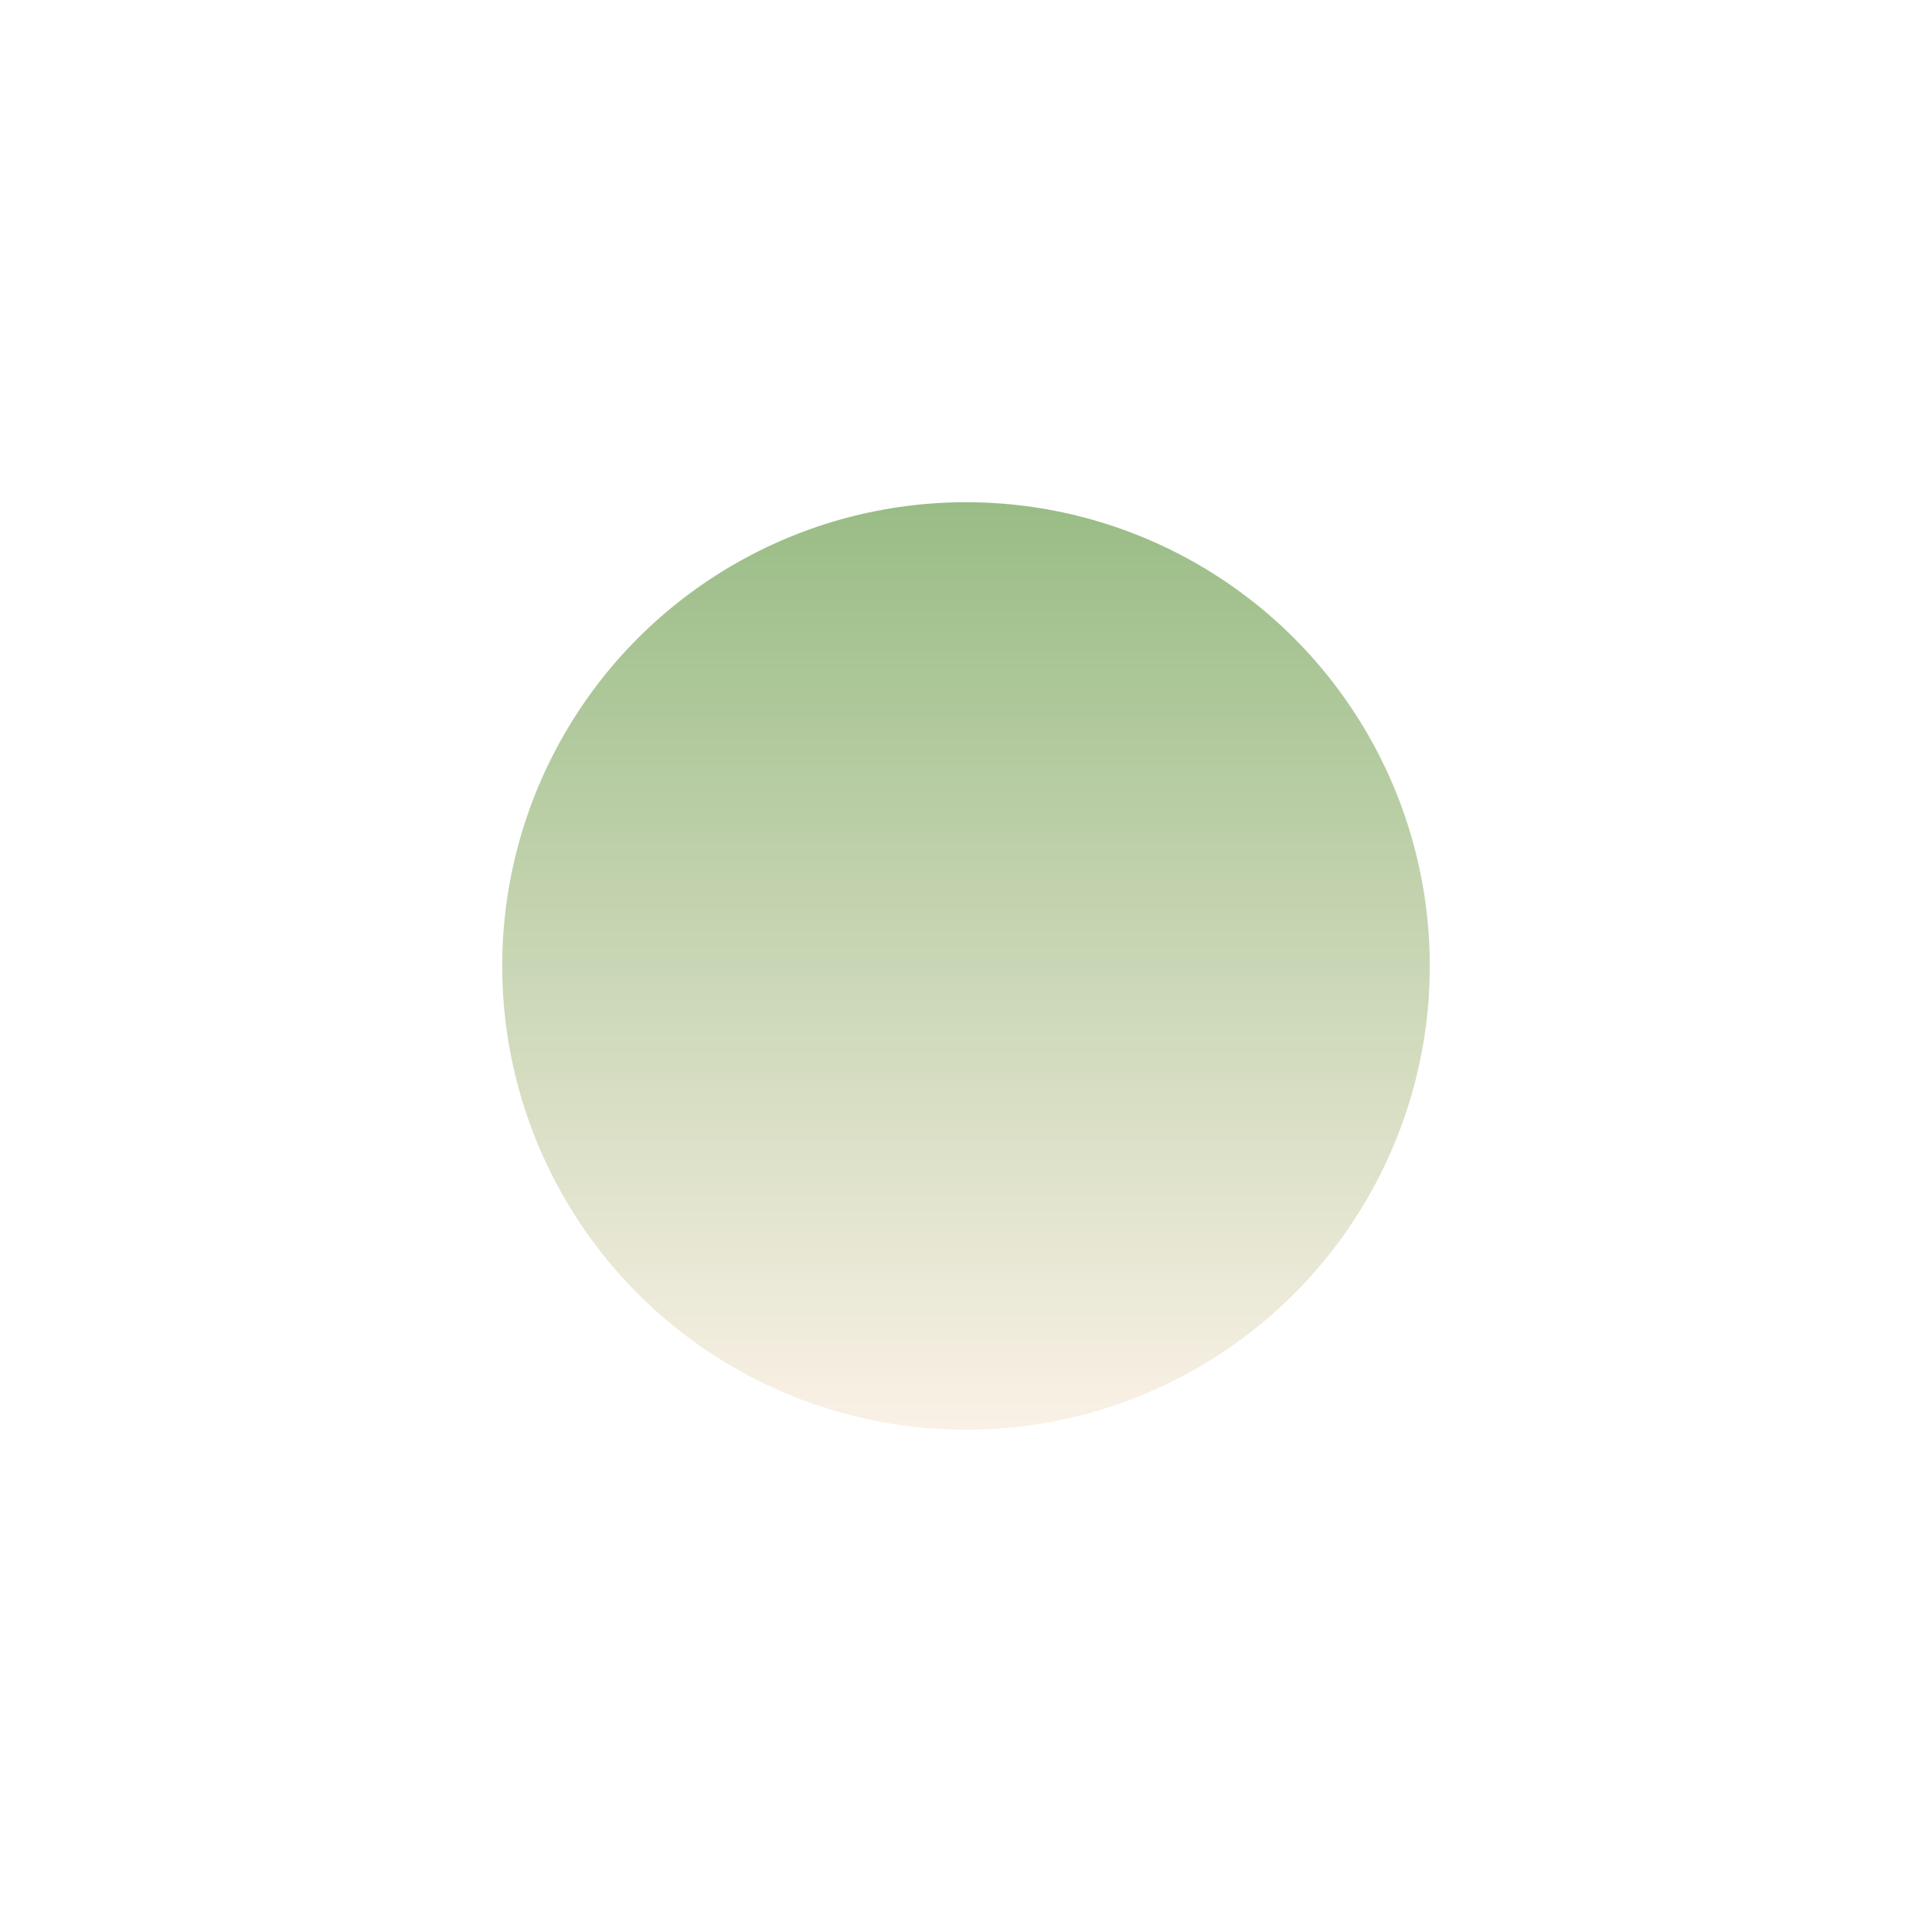 <svg width="1458" height="1458" viewBox="0 0 1458 1458" fill="none" xmlns="http://www.w3.org/2000/svg">
<g filter="url(#filter0_f_391_9)">
<circle cx="729" cy="729" r="350" fill="url(#paint0_linear_391_9)"/>
</g>
<defs>
<filter id="filter0_f_391_9" x="0.2" y="0.2" width="1457.6" height="1457.6" filterUnits="userSpaceOnUse" color-interpolation-filters="sRGB">
<feFlood flood-opacity="0" result="BackgroundImageFix"/>
<feBlend mode="normal" in="SourceGraphic" in2="BackgroundImageFix" result="shape"/>
<feGaussianBlur stdDeviation="189.4" result="effect1_foregroundBlur_391_9"/>
</filter>
<linearGradient id="paint0_linear_391_9" x1="729" y1="379" x2="729" y2="1079" gradientUnits="userSpaceOnUse">
<stop stop-color="#99BC85"/>
<stop offset="1" stop-color="#FAF1E6"/>
</linearGradient>
</defs>
</svg>
